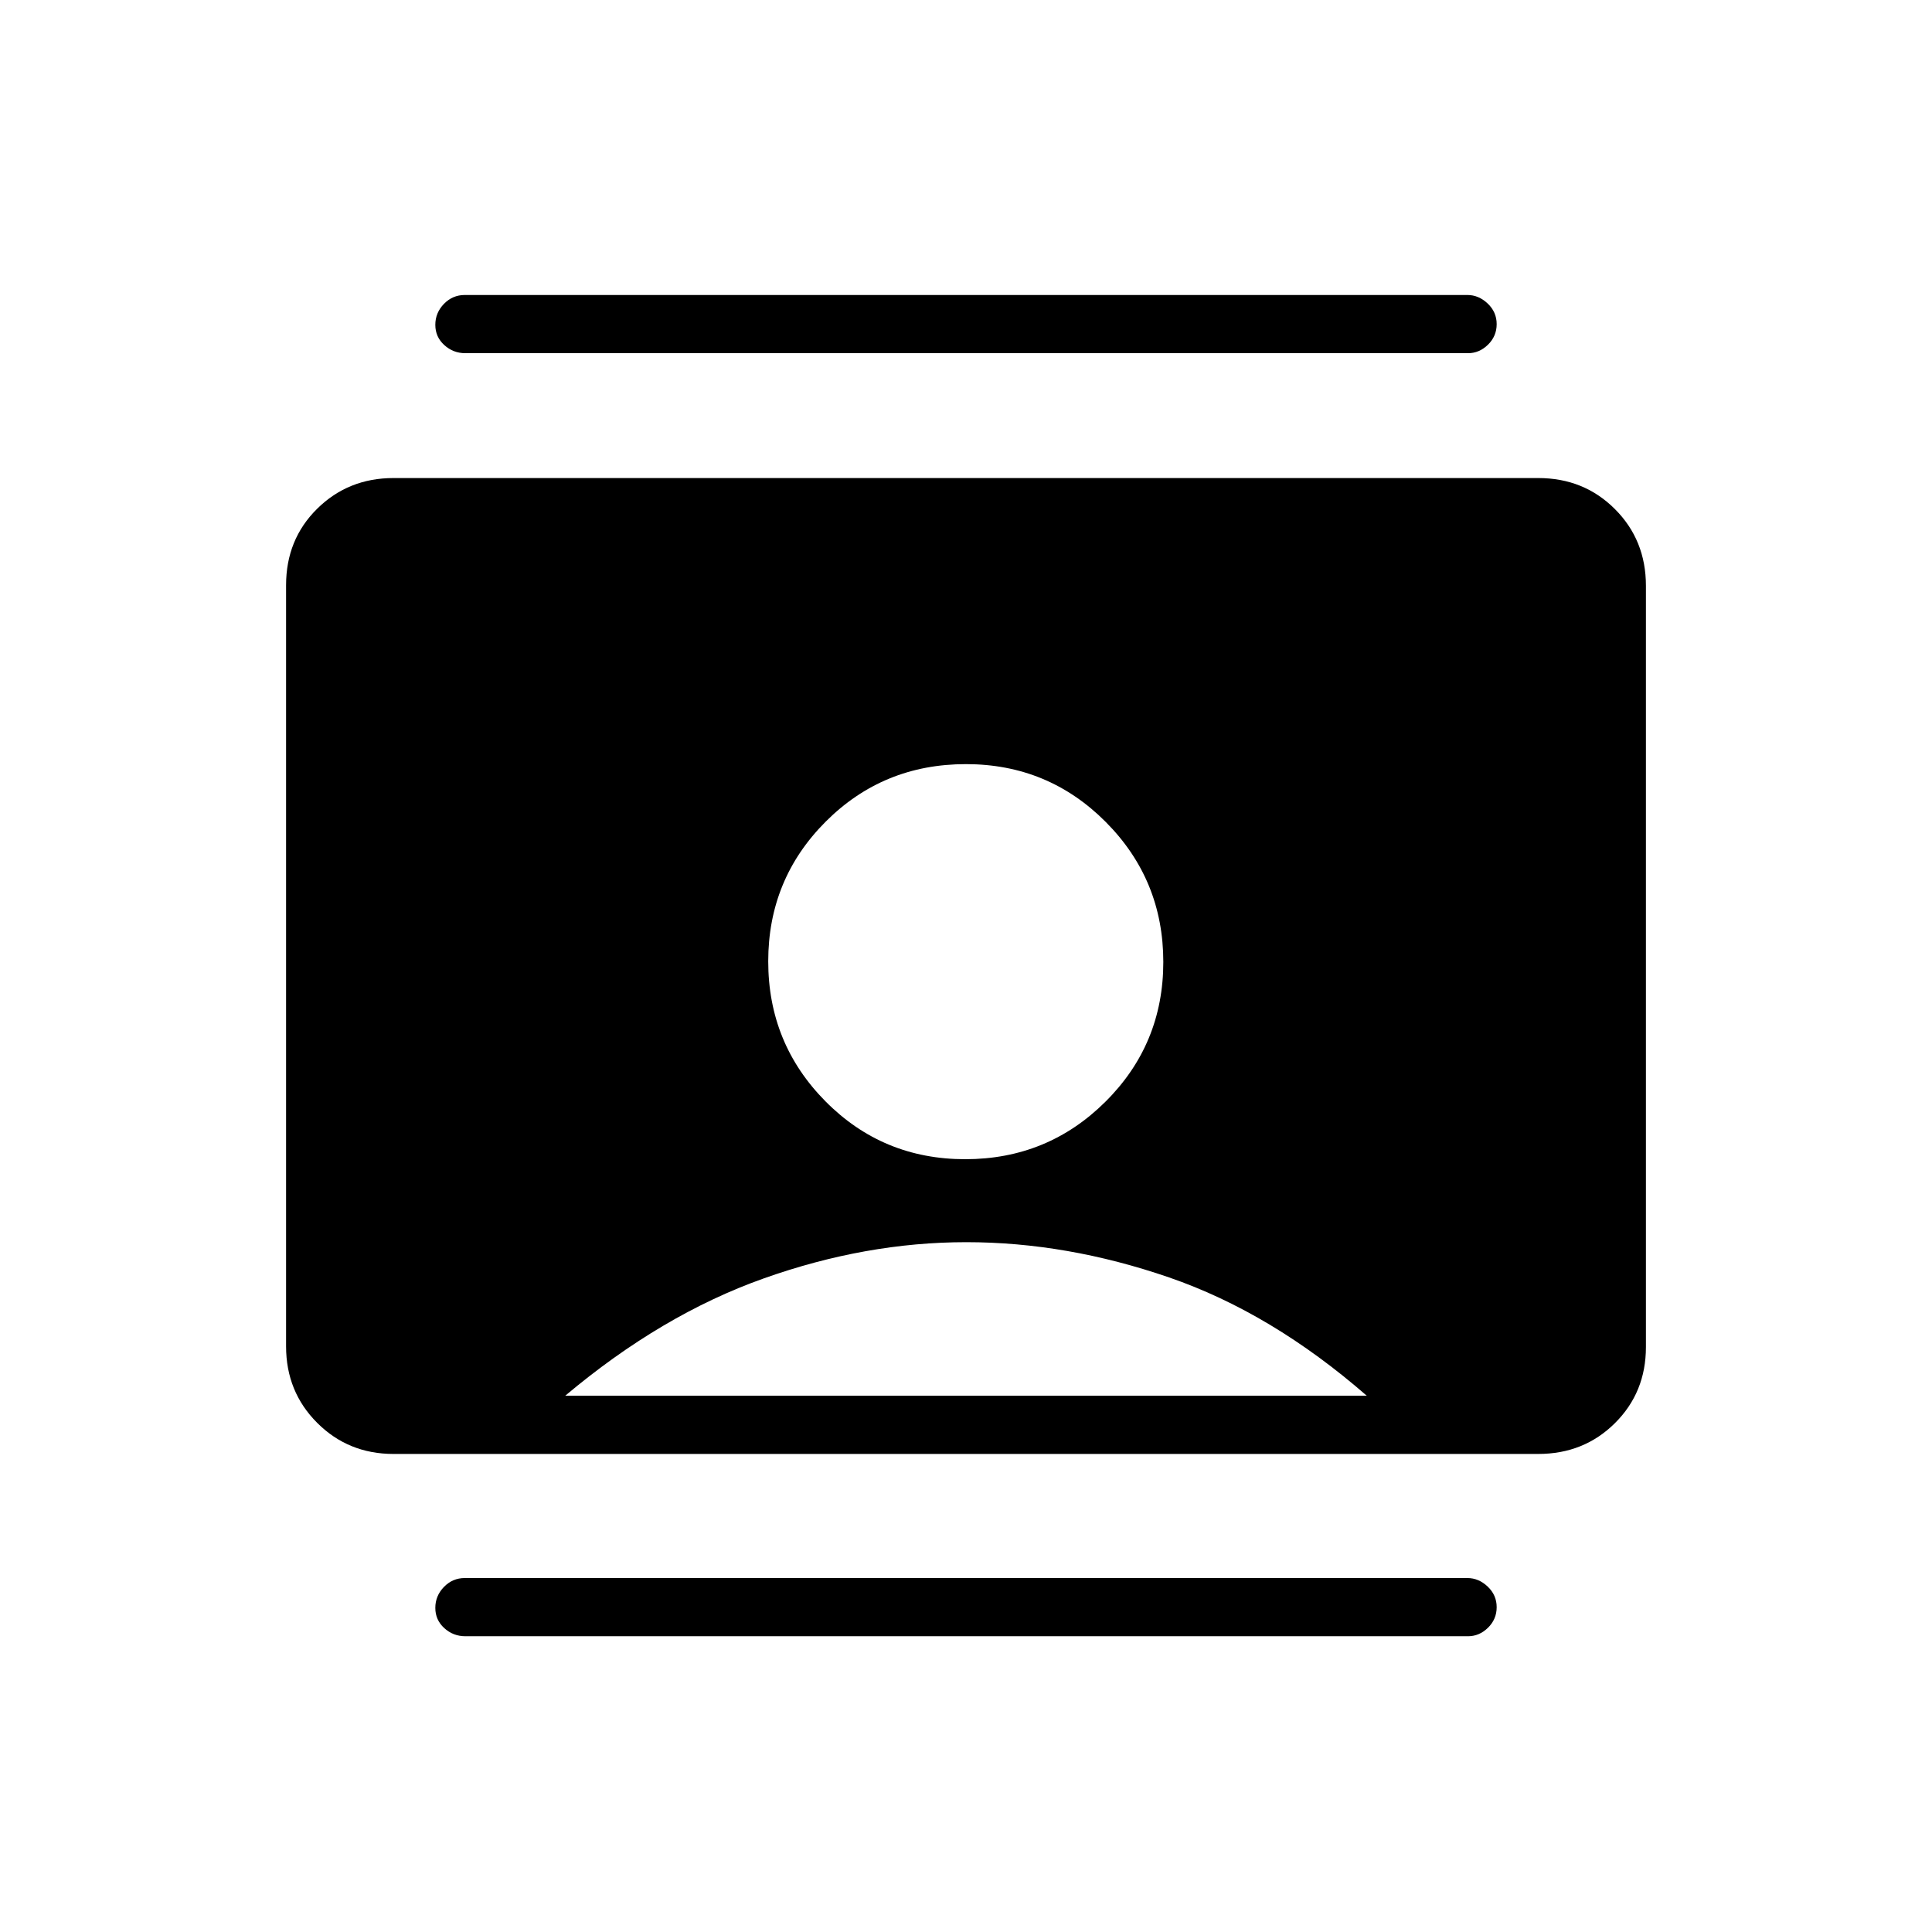 <svg xmlns="http://www.w3.org/2000/svg" height="20" viewBox="0 -960 960 960" width="20"><path d="M479.6-384q40.96 0 69.7-28.58 28.74-28.58 28.74-69.42 0-40.83-28.6-69.57-28.61-28.74-69.46-28.74-41.15 0-69.7 28.58-28.55 28.59-28.55 69.42t28.46 69.57Q438.65-384 479.6-384ZM195.54-237.54q-22.49 0-37.94-15.46t-15.45-37.99v-378.23q0-22.73 15.45-37.99 15.45-15.25 37.94-15.25h568.8q22.7 0 38.1 15.42 15.41 15.41 15.41 38.14v378.24q0 22.52-15.41 37.82-15.4 15.3-38.1 15.3h-568.8Zm85.31-28.92h398.3q-47.38-41.27-98.23-58.79-50.84-17.52-100.78-17.52t-100.67 18.02q-50.74 18.02-98.62 58.29Zm-49.6 119.5q-6.06 0-10.5-4.05t-4.44-10.04q0-5.99 4.28-10.41 4.29-4.42 10.35-4.42h498.19q5.62 0 10.09 4.24 4.47 4.23 4.47 10.23 0 5.99-4.31 10.22-4.32 4.23-9.94 4.23H231.25Zm0-637.54q-6.06 0-10.5-4.05-4.44-4.04-4.44-10.04 0-5.99 4.28-10.41 4.29-4.42 10.35-4.42h498.19q5.62 0 10.09 4.24t4.47 10.23q0 5.99-4.31 10.22-4.32 4.23-9.94 4.23H231.25Z"/></svg>